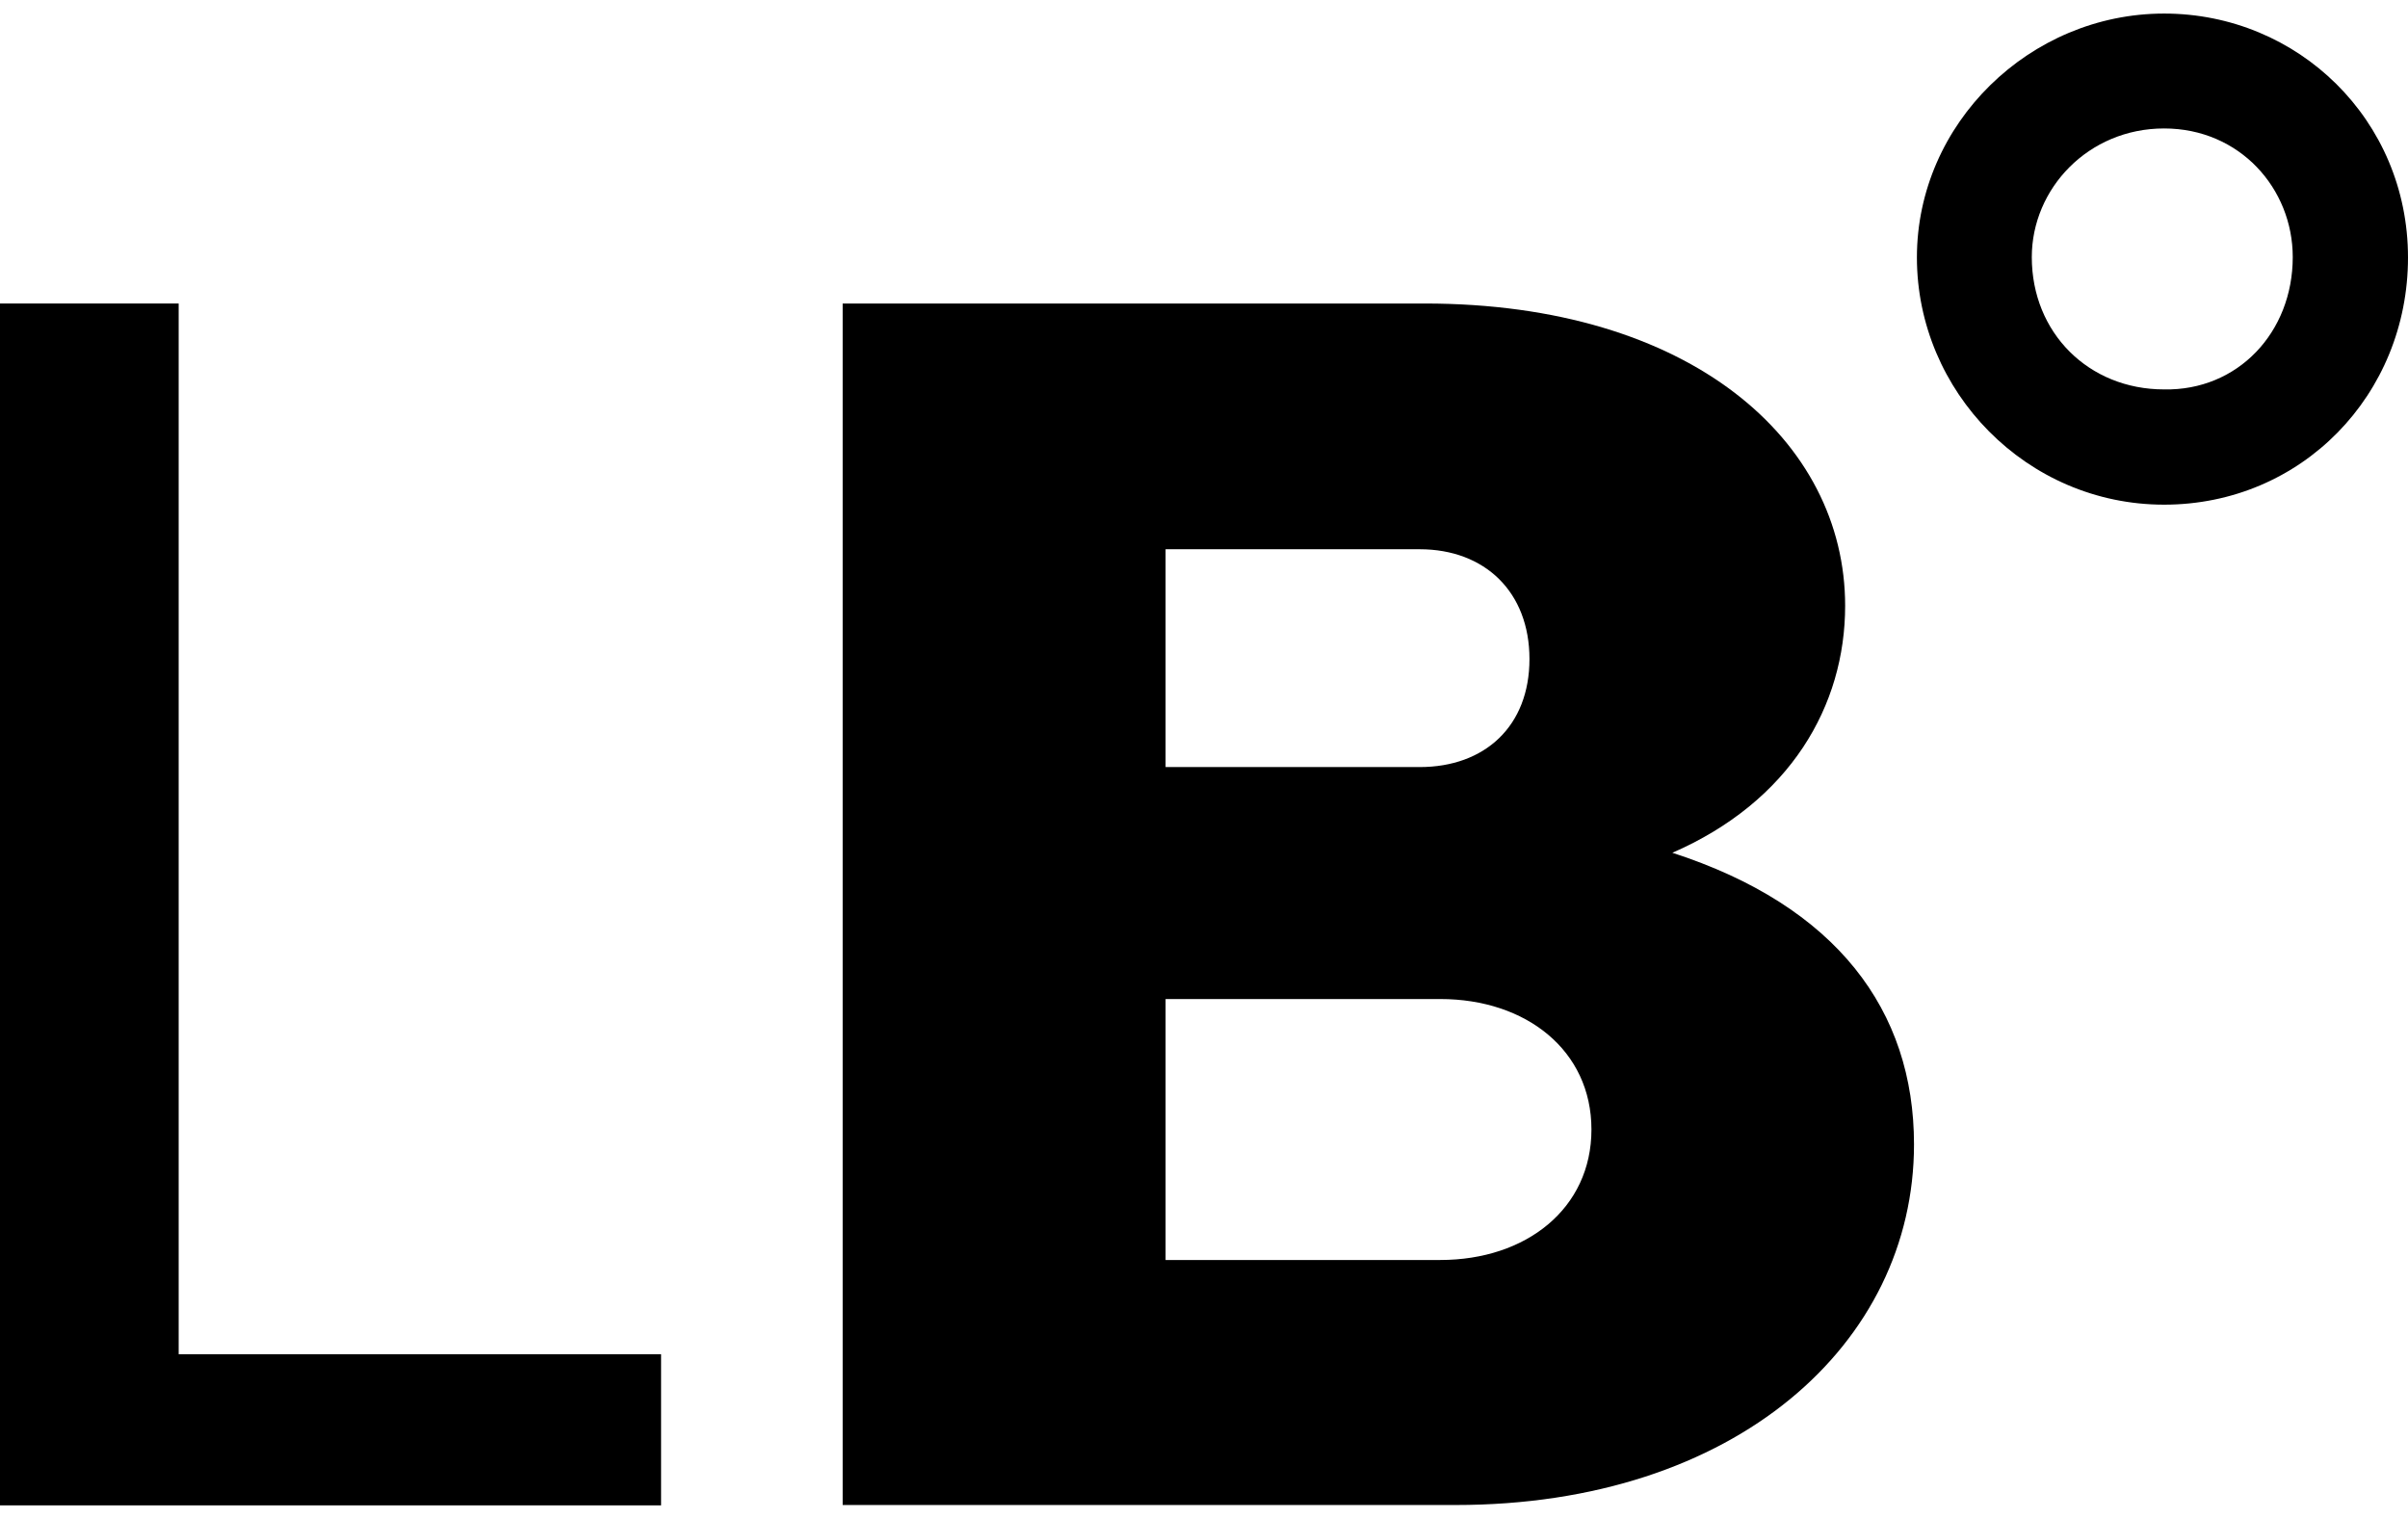 <svg id="Layer_1" width="65" height="41" xmlns="http://www.w3.org/2000/svg" viewBox="0 0 66.44 41.16"><polygon points="4.93 36.99 4.93 8 0 8 0 41.16 18.24 41.16 18.24 36.99 4.93 36.99"/><path d="M39.74,34.39h-7.58v-7.2h7.58c2.37,0,4.17,1.42,4.17,3.6s-1.8,3.6-4.17,3.6ZM32.16,14.78h7.01c1.8,0,3.03,1.18,3.03,3.03s-1.23,2.98-3.03,2.98h-7.01v-6.02h0ZM46.13,23.16c3.27-1.42,4.78-4.07,4.78-6.82,0-4.55-4.26-8.34-11.6-8.34h-16.06v33.15h16.91c7.72,0,12.65-4.45,12.65-9.95,0-3.69-2.13-6.58-6.68-8.05h0Z"/><path d="M59.71,10.37c-2.08,0-3.65-1.56-3.65-3.65,0-1.89,1.56-3.55,3.65-3.55s3.55,1.66,3.55,3.55c0,2.08-1.52,3.69-3.55,3.65ZM59.71,13.55c3.79,0,6.73-3.03,6.73-6.82S63.41,0,59.71,0s-6.82,3.03-6.82,6.73,3.03,6.82,6.82,6.82Z"/><rect x="0" width="66.42" height="41.15" style="fill:none;"/></svg>